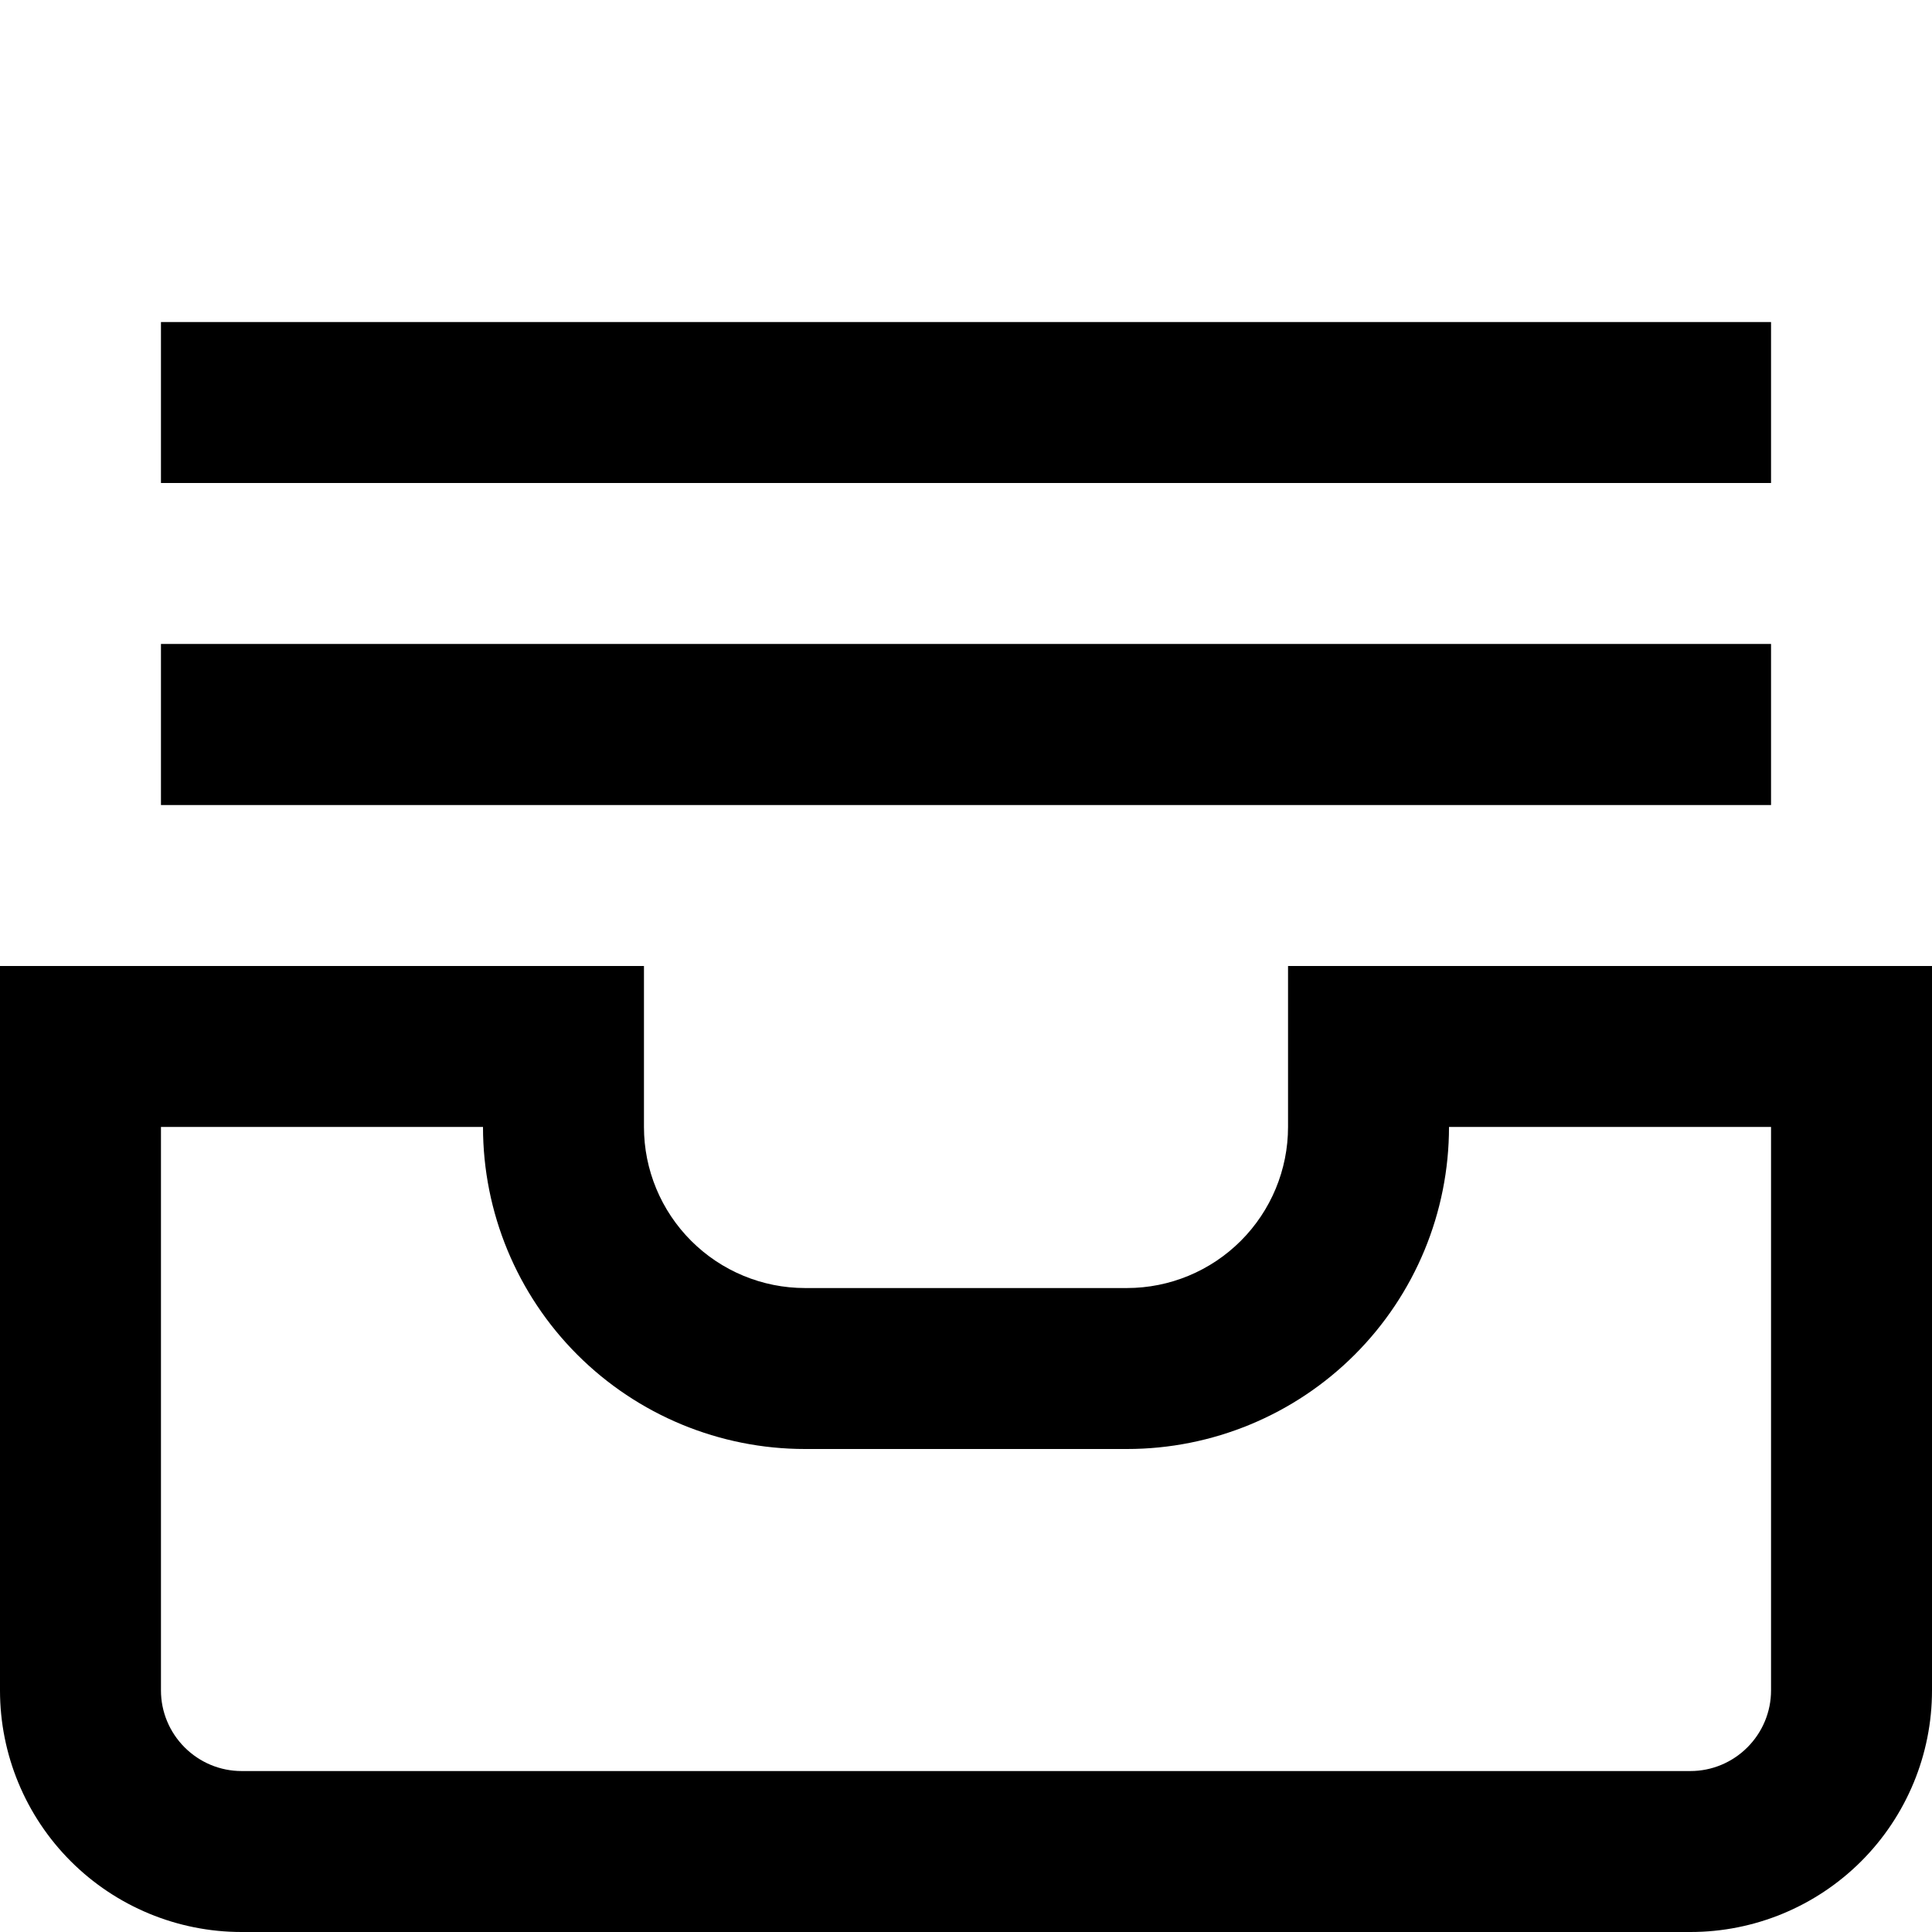<svg width="16" height="16" viewBox="0 0 16 16" fill="none" xmlns="http://www.w3.org/2000/svg">
<path d="M14 16H2C1.47 16 0.961 15.789 0.586 15.414C0.211 15.039 0 14.53 0 14V8H5.333V9.333C5.333 9.687 5.474 10.026 5.724 10.276C5.974 10.526 6.313 10.667 6.667 10.667H9.333C9.687 10.667 10.026 10.526 10.276 10.276C10.526 10.026 10.667 9.687 10.667 9.333V8H16V14C16 14.53 15.789 15.039 15.414 15.414C15.039 15.789 14.53 16 14 16ZM1.333 9.333V14C1.333 14.177 1.404 14.346 1.529 14.471C1.654 14.596 1.823 14.667 2 14.667H14C14.177 14.667 14.346 14.596 14.471 14.471C14.596 14.346 14.667 14.177 14.667 14V9.333H12C12 10.041 11.719 10.719 11.219 11.219C10.719 11.719 10.041 12 9.333 12H6.667C5.959 12 5.281 11.719 4.781 11.219C4.281 10.719 4 10.041 4 9.333H1.333Z" fill="black"/>
<path d="M14.667 5.333H1.333V6.667H14.667V5.333Z" fill="black"/>
<path d="M14.667 2.667H1.333V4H14.667V2.667Z" fill="black"/>
</svg>
